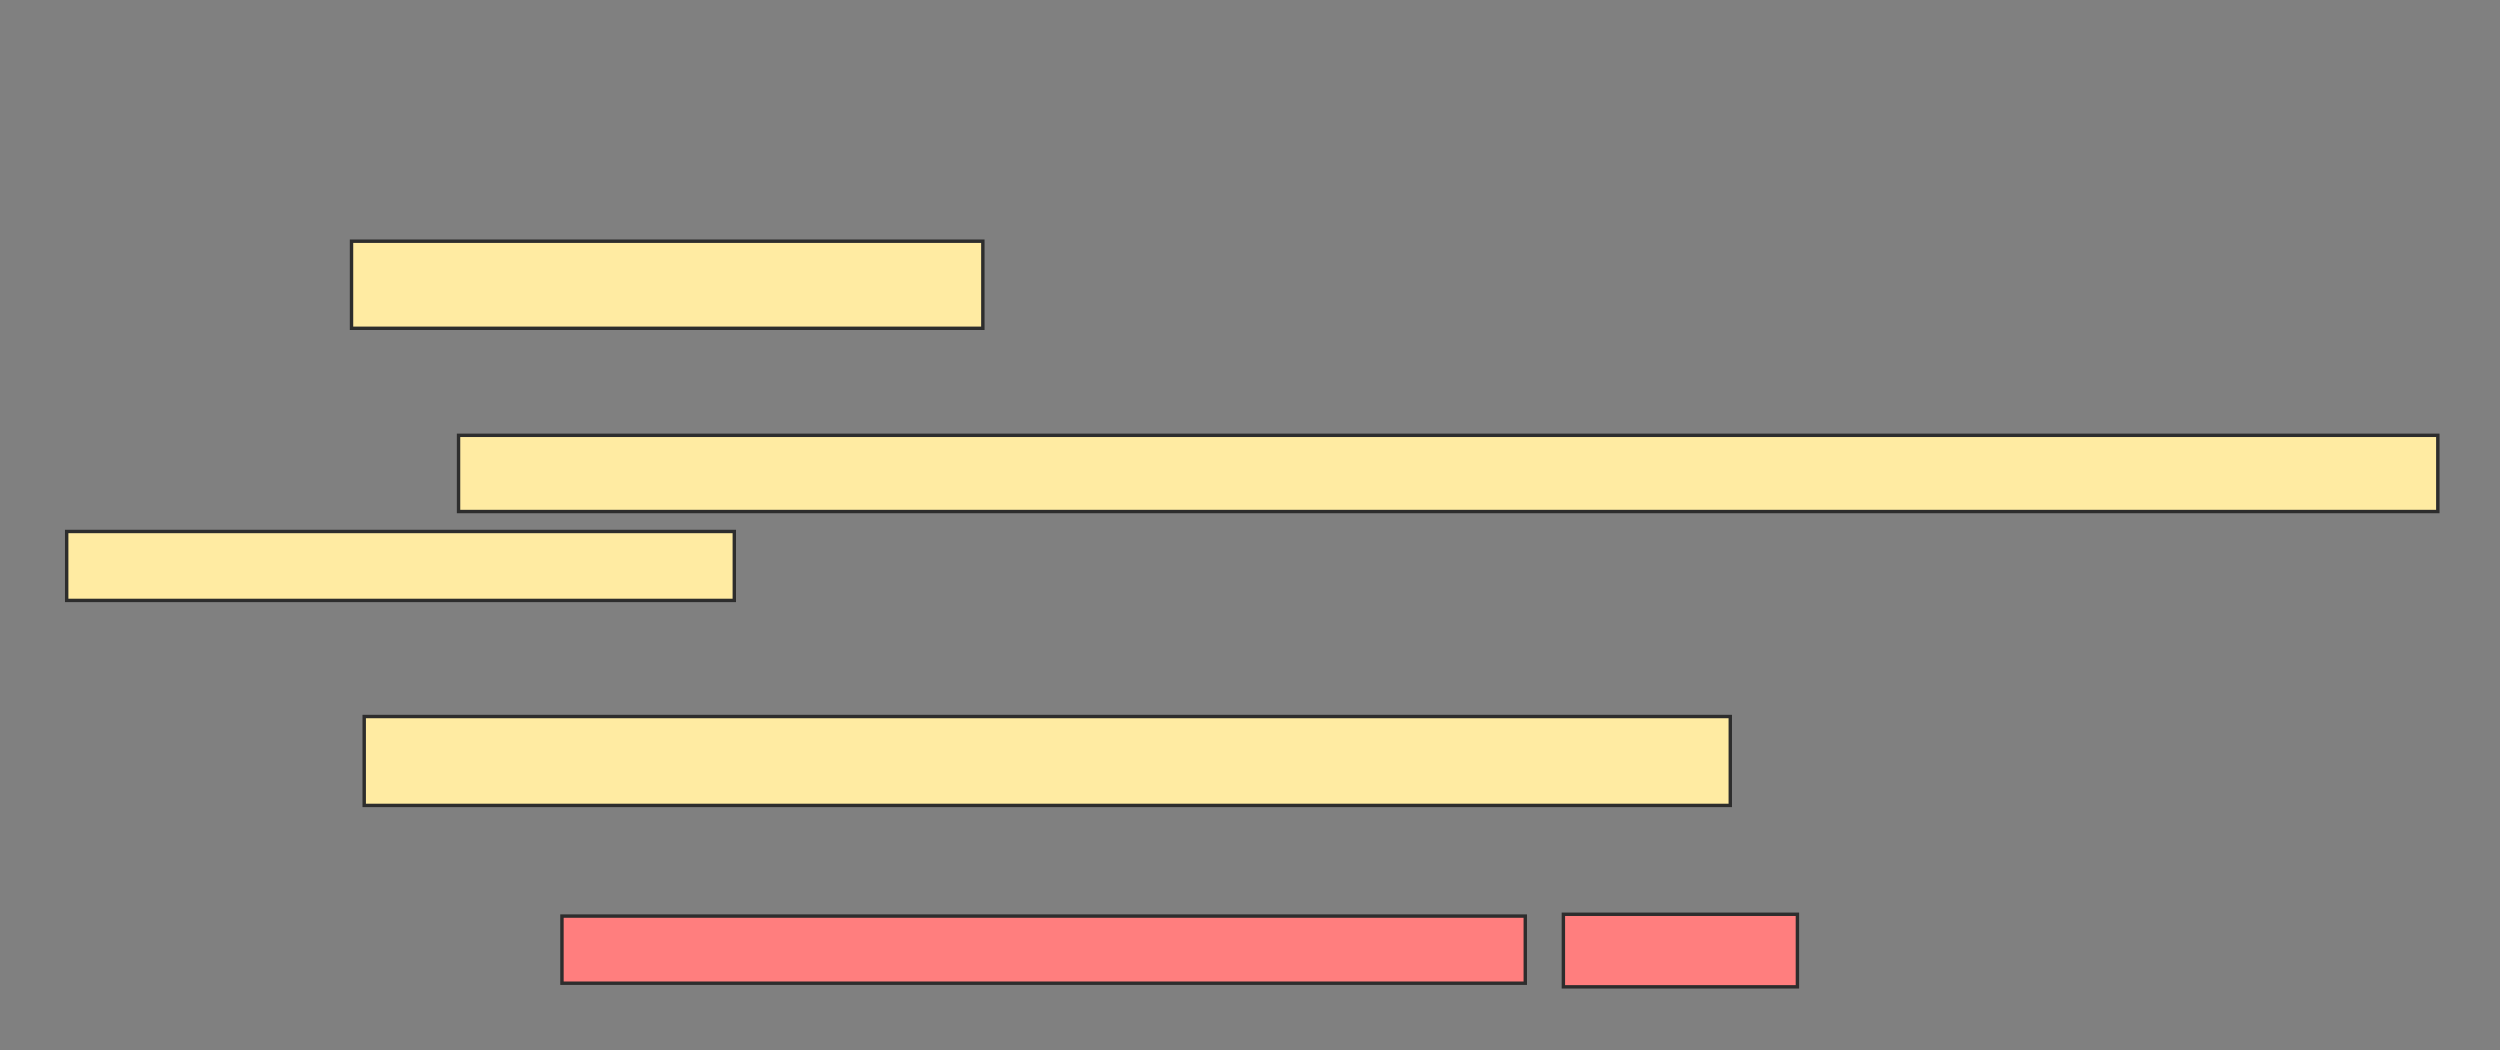 <svg xmlns="http://www.w3.org/2000/svg" width="733" height="308">
 <rect width="100%" height="100%" fill="#808080" stroke="none"/>
 <!-- Created with Image Occlusion Enhanced -->
 <g>
  <title>Labels</title>
 </g>
 <g>
  <title>Masks</title>
  <rect id="d3f2569d2a3d40dd8965a3af3dfd5ef9-ao-1" height="25.532" width="185.106" y="70.723" x="103.064" stroke="#2D2D2D" fill="#FFEBA2"/>
  <rect id="d3f2569d2a3d40dd8965a3af3dfd5ef9-ao-2" height="26.064" width="400.532" y="210.085" x="106.787" stroke="#2D2D2D" fill="#FFEBA2"/>
  <g id="d3f2569d2a3d40dd8965a3af3dfd5ef9-ao-3">
   <rect height="22.34" width="580.319" y="127.638" x="134.447" stroke="#2D2D2D" fill="#FFEBA2"/>
   <rect height="20.213" width="195.745" y="155.83" x="19.553" stroke="#2D2D2D" fill="#FFEBA2"/>
  </g>
  <g id="d3f2569d2a3d40dd8965a3af3dfd5ef9-ao-4" class="qshape">
   <rect height="19.681" width="282.447" y="268.596" x="164.766" stroke="#2D2D2D" fill="#FF7E7E" class="qshape"/>
   <rect height="21.277" width="68.617" y="268.064" x="458.383" stroke="#2D2D2D" fill="#FF7E7E" class="qshape"/>
  </g>
 </g>
</svg>